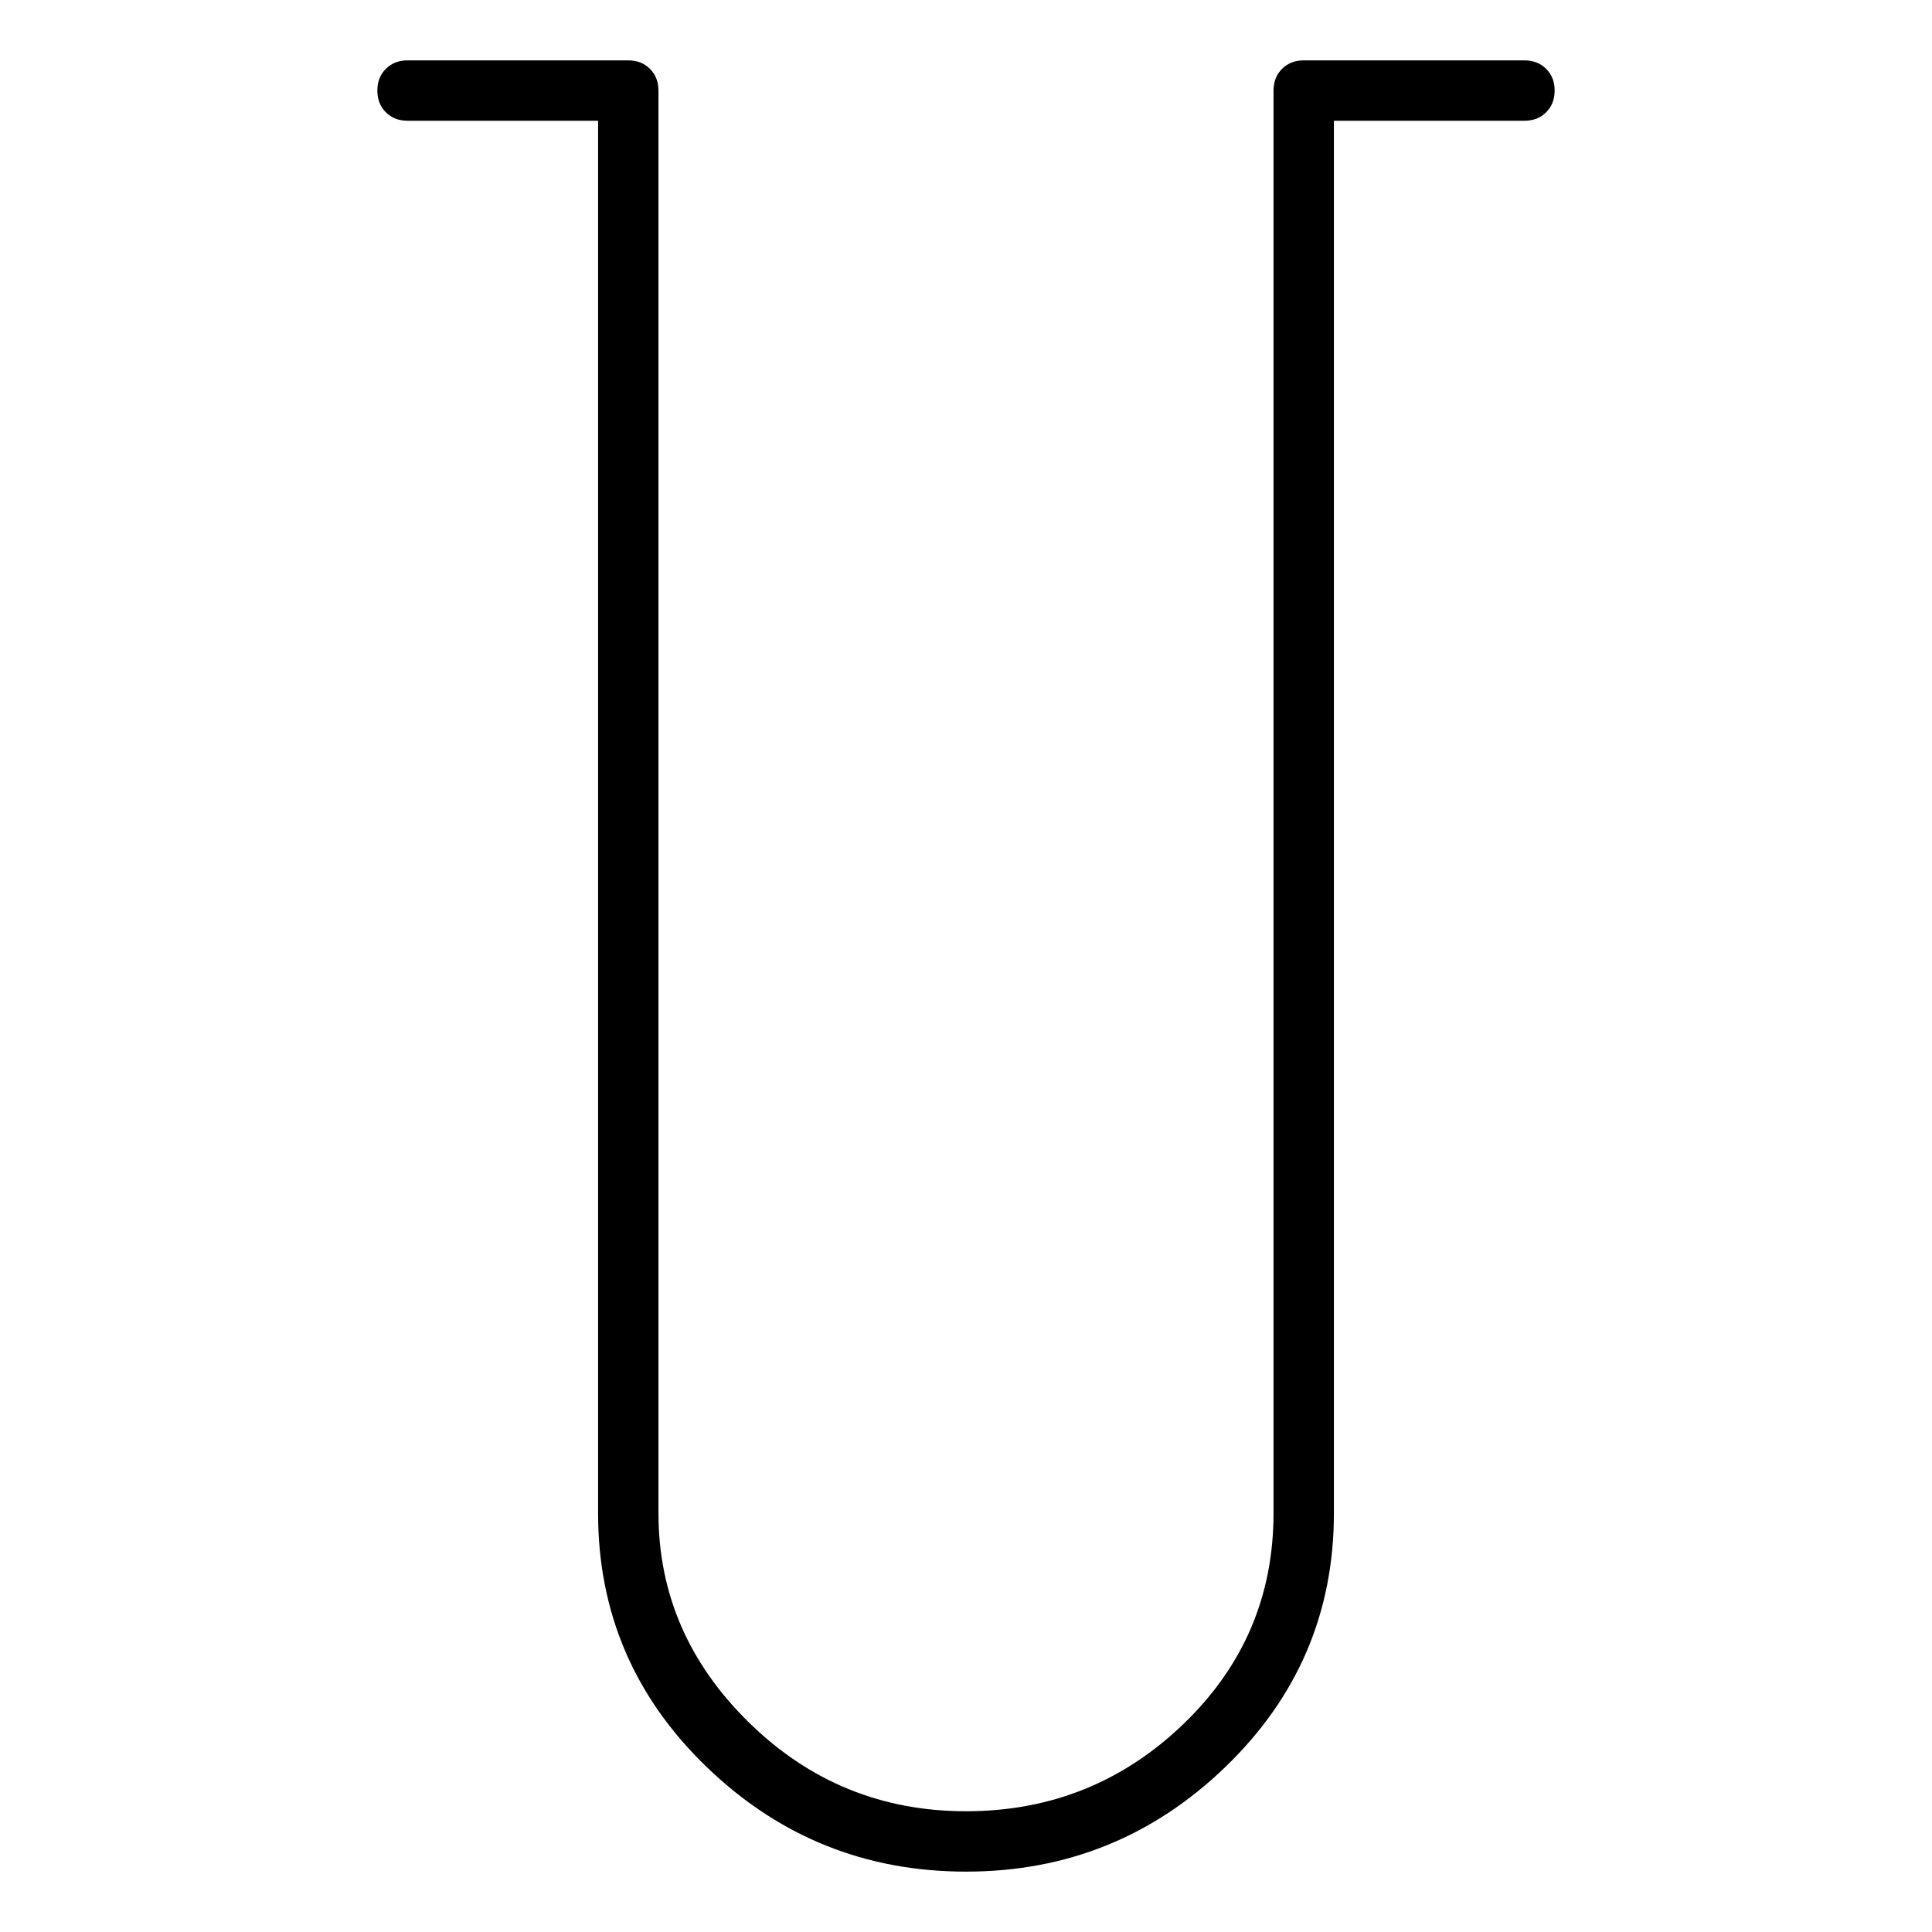 <svg viewBox="0 0 1024 1024" xmlns="http://www.w3.org/2000/svg">
  <path transform="scale(1, -1) translate(0, -960)" fill="currentColor" d="M512 -32q-80 0 -137.5 55.5t-57.5 134.5v738h-101q-7 0 -11.5 4.5t-4.5 11.5t4.5 11.5t11.5 4.5h117q7 0 11.5 -4.5t4.5 -11.5v-754q0 -64 48 -111t115 -47t115 46t48 112v754q0 7 4.5 11.5t11.5 4.5h117q7 0 11.5 -4.5t4.5 -11.5t-4.5 -11.5t-11.5 -4.5h-101v-738 q0 -79 -57.5 -134.5t-137.5 -55.5z" />
</svg>